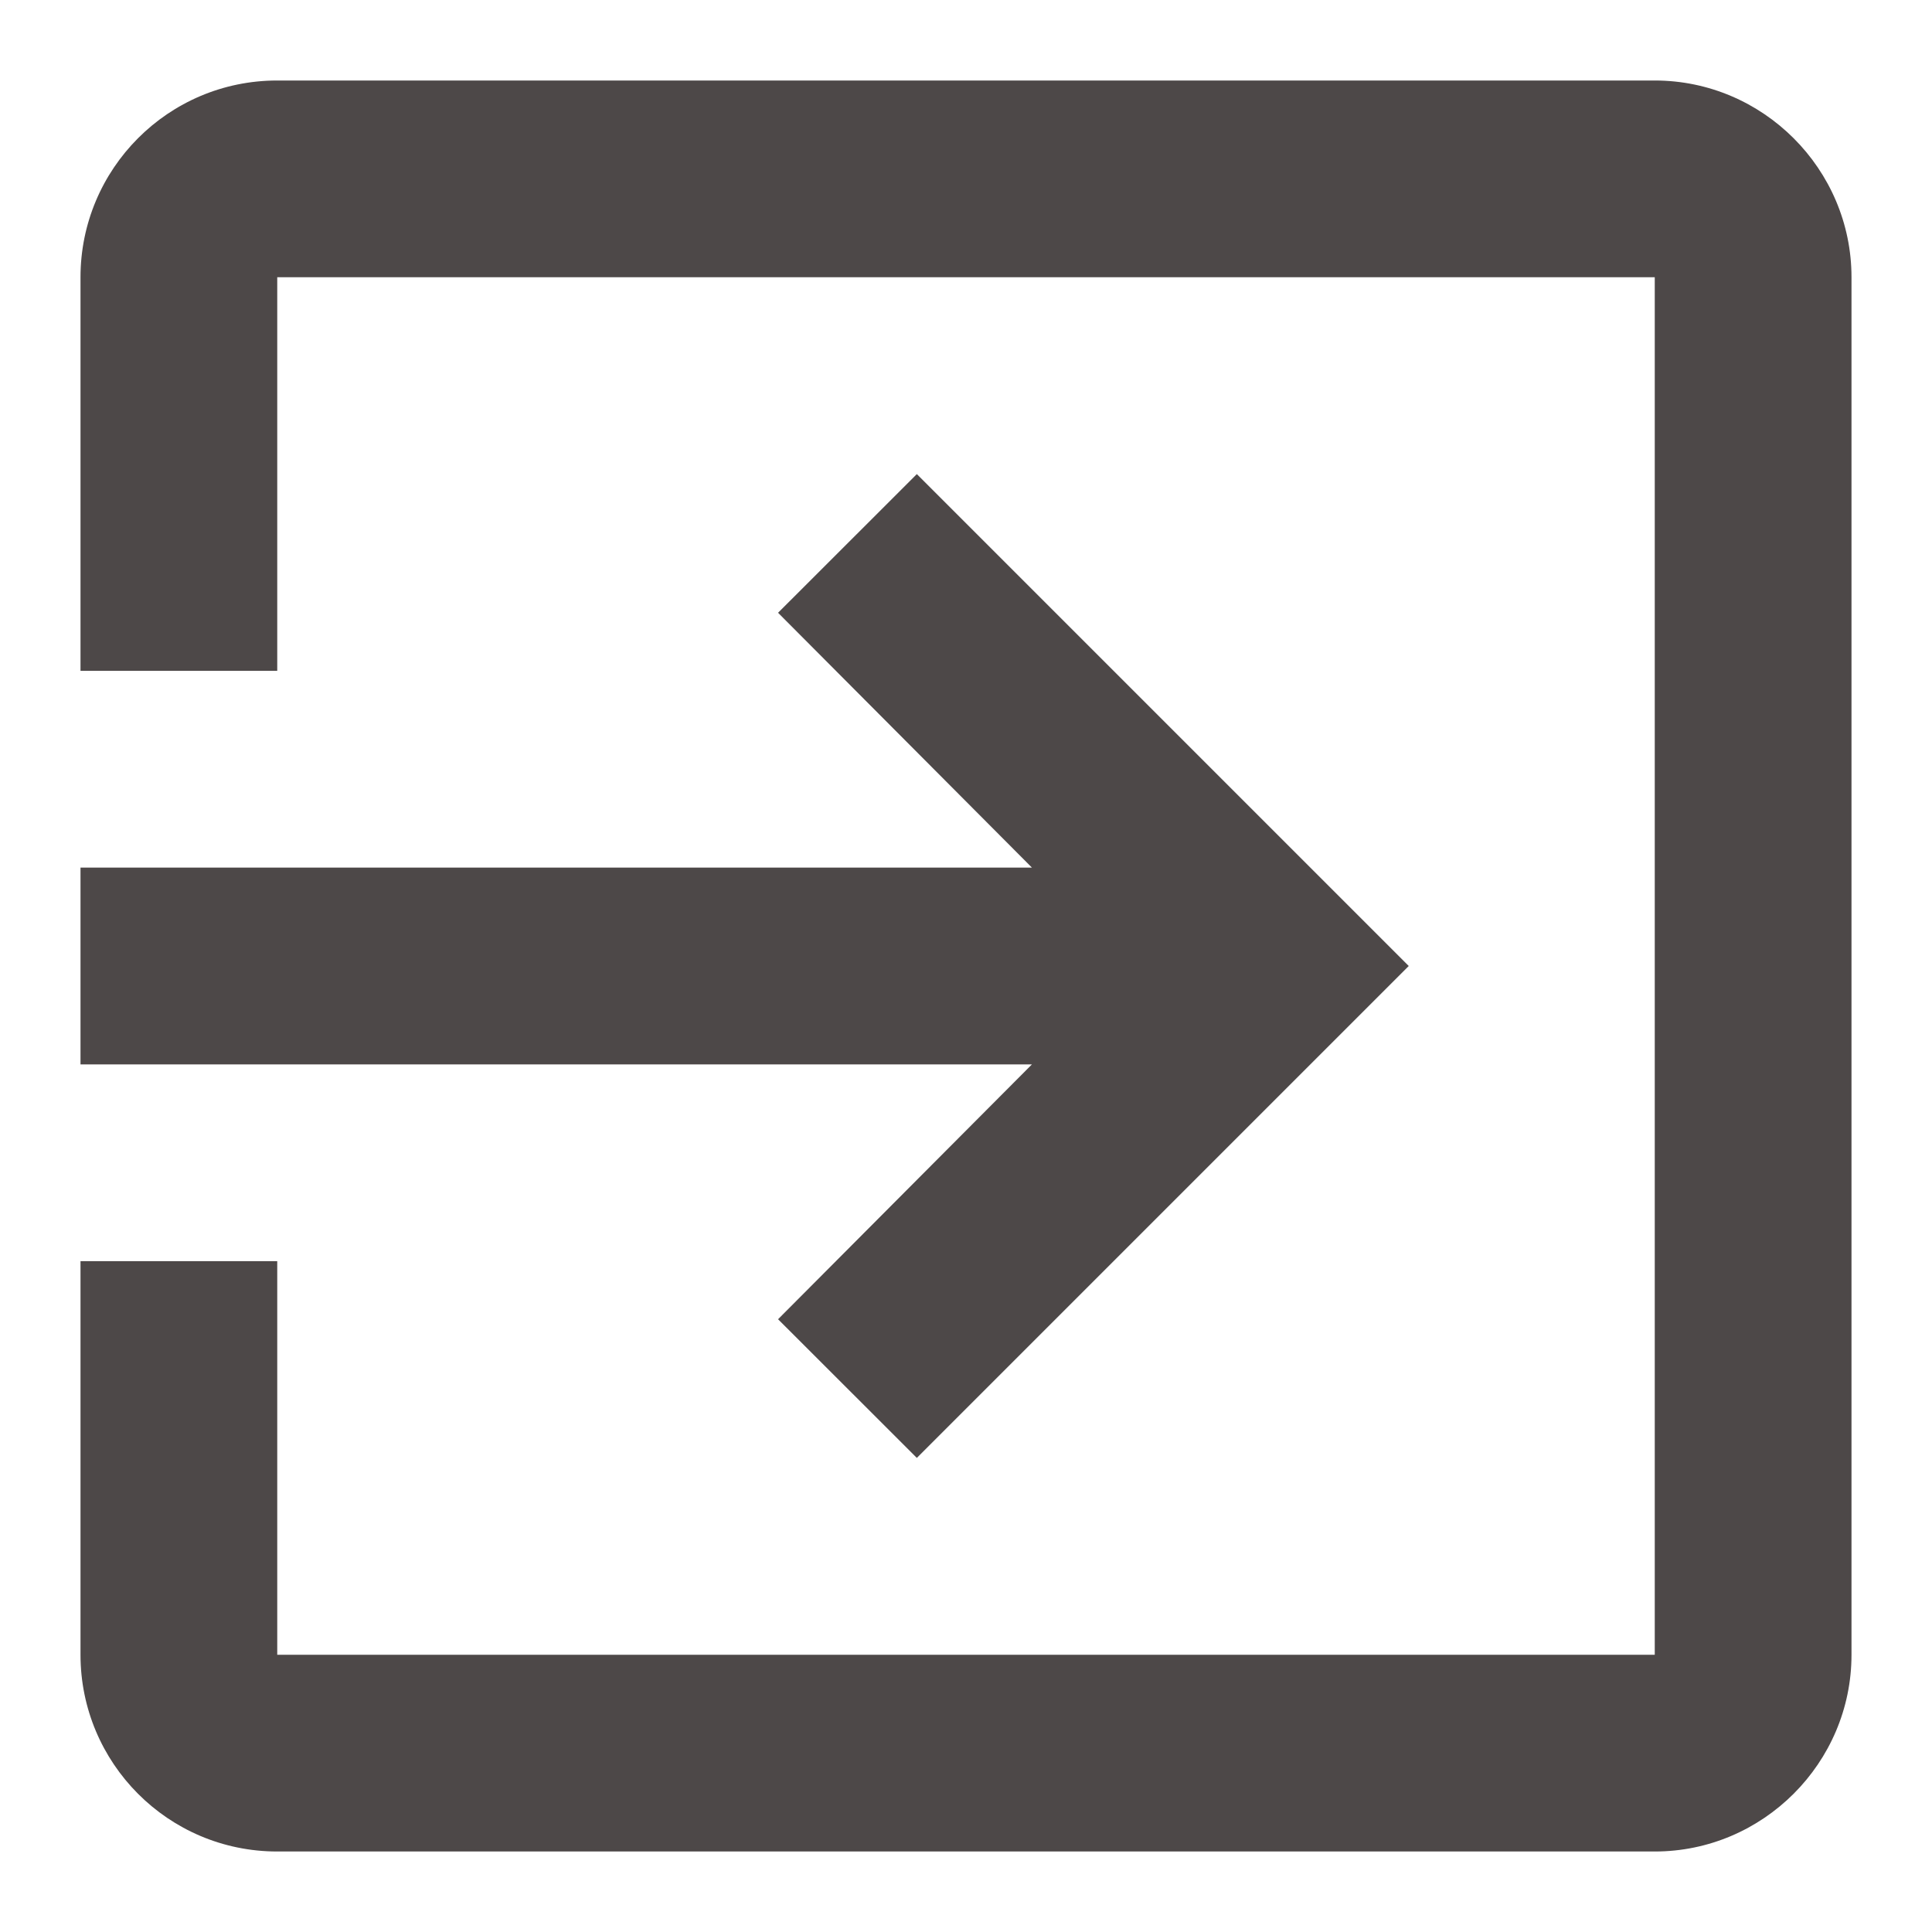 <?xml version="1.0" encoding="UTF-8"?>
<svg width="18px" height="18px" viewBox="0 0 18 18" version="1.1" xmlns="http://www.w3.org/2000/svg" xmlns:xlink="http://www.w3.org/1999/xlink">
    <!-- Generator: Sketch 61.2 (89653) - https://sketch.com -->
    <title>Group 22</title>
    <desc>Created with Sketch.</desc>
    <g id="Screens" stroke="none" stroke-width="1" fill="none" fill-rule="evenodd">
        <g id="01_6_Switch-to-Publisher" transform="translate(-1124, -203)">
            <g id="Group-25" transform="translate(1105, 60)">
                <g id="Group-22" transform="translate(17, 141)">
                    <polygon id="Path" points="0 0 22 0 22 22 0 22"></polygon>
                    <path d="M9.249,14.291 L10.542,15.583 L15.125,11 L10.542,6.417 L9.249,7.709 L11.614,10.083 L2.75,10.083 L2.75,11.917 L11.614,11.917 L9.249,14.291 Z M17.417,2.75 L4.583,2.75 C3.566,2.75 2.75,3.575 2.75,4.583 L2.75,8.25 L4.583,8.25 L4.583,4.583 L17.417,4.583 L17.417,17.417 L4.583,17.417 L4.583,13.75 L2.75,13.75 L2.75,17.417 C2.75,18.425 3.566,19.25 4.583,19.25 L17.417,19.25 C18.425,19.25 19.25,18.425 19.25,17.417 L19.25,4.583 C19.25,3.575 18.425,2.75 17.417,2.75 Z" id="Shape" fill="#4D4848" fill-rule="nonzero"></path>
                </g>
            </g>
        </g>
    </g>
</svg>